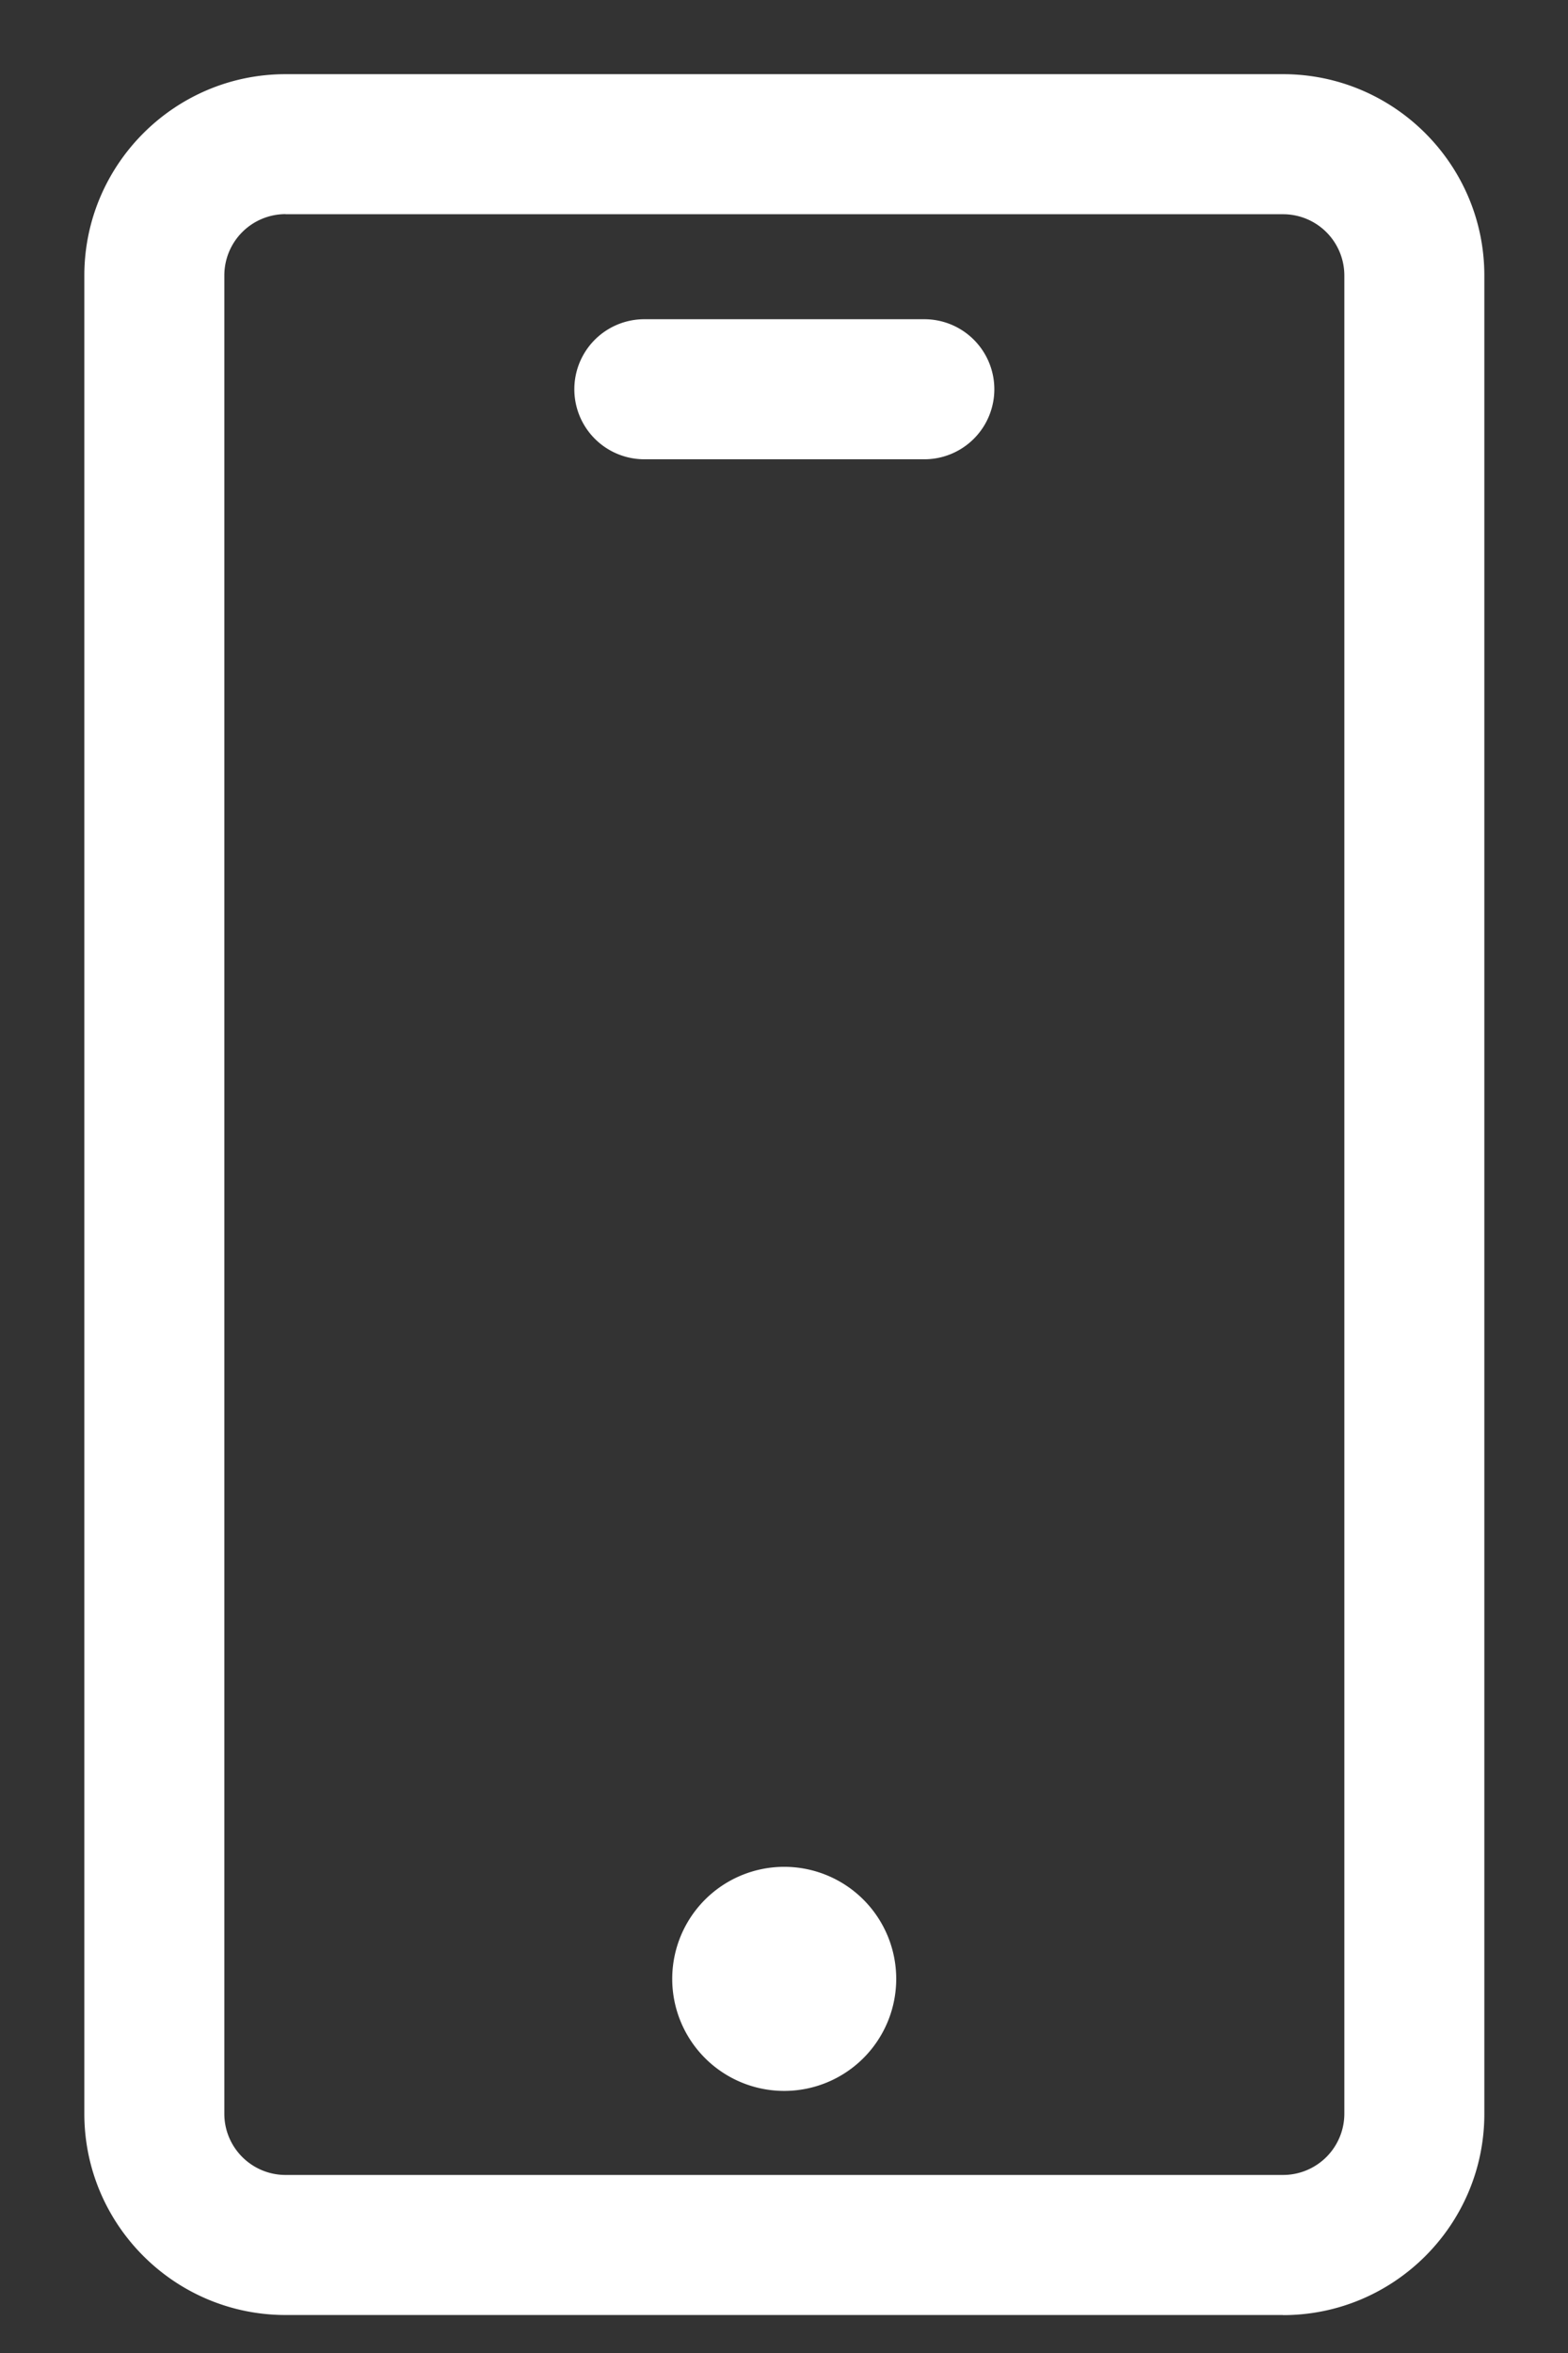 <svg xmlns="http://www.w3.org/2000/svg" width="14" height="21" fill="none" class="bg-icon"><rect width="100%" height="100%" fill="#333333" stroke="none"/><path fill="#fff" d="M11.456 20.661H2.55c-.991 0-1.797-.806-1.797-1.797V2.459c0-.99.806-1.797 1.797-1.797h8.906c.99 0 1.797.806 1.797 1.797v16.407c0 .99-.806 1.796-1.797 1.796ZM2.55 1.911a.547.547 0 0 0-.547.547v16.407c0 .301.245.546.547.546h8.906a.547.547 0 0 0 .547-.547V2.459a.547.547 0 0 0-.547-.547H2.55Z"/><path fill="#fff" d="M8.253 4.099h-2.5a.625.625 0 0 1 0-1.25h2.5a.625.625 0 0 1 0 1.25ZM7.002 18.661a1 1 0 1 0 0-2 1 1 0 0 0 0 2Z"/></svg>